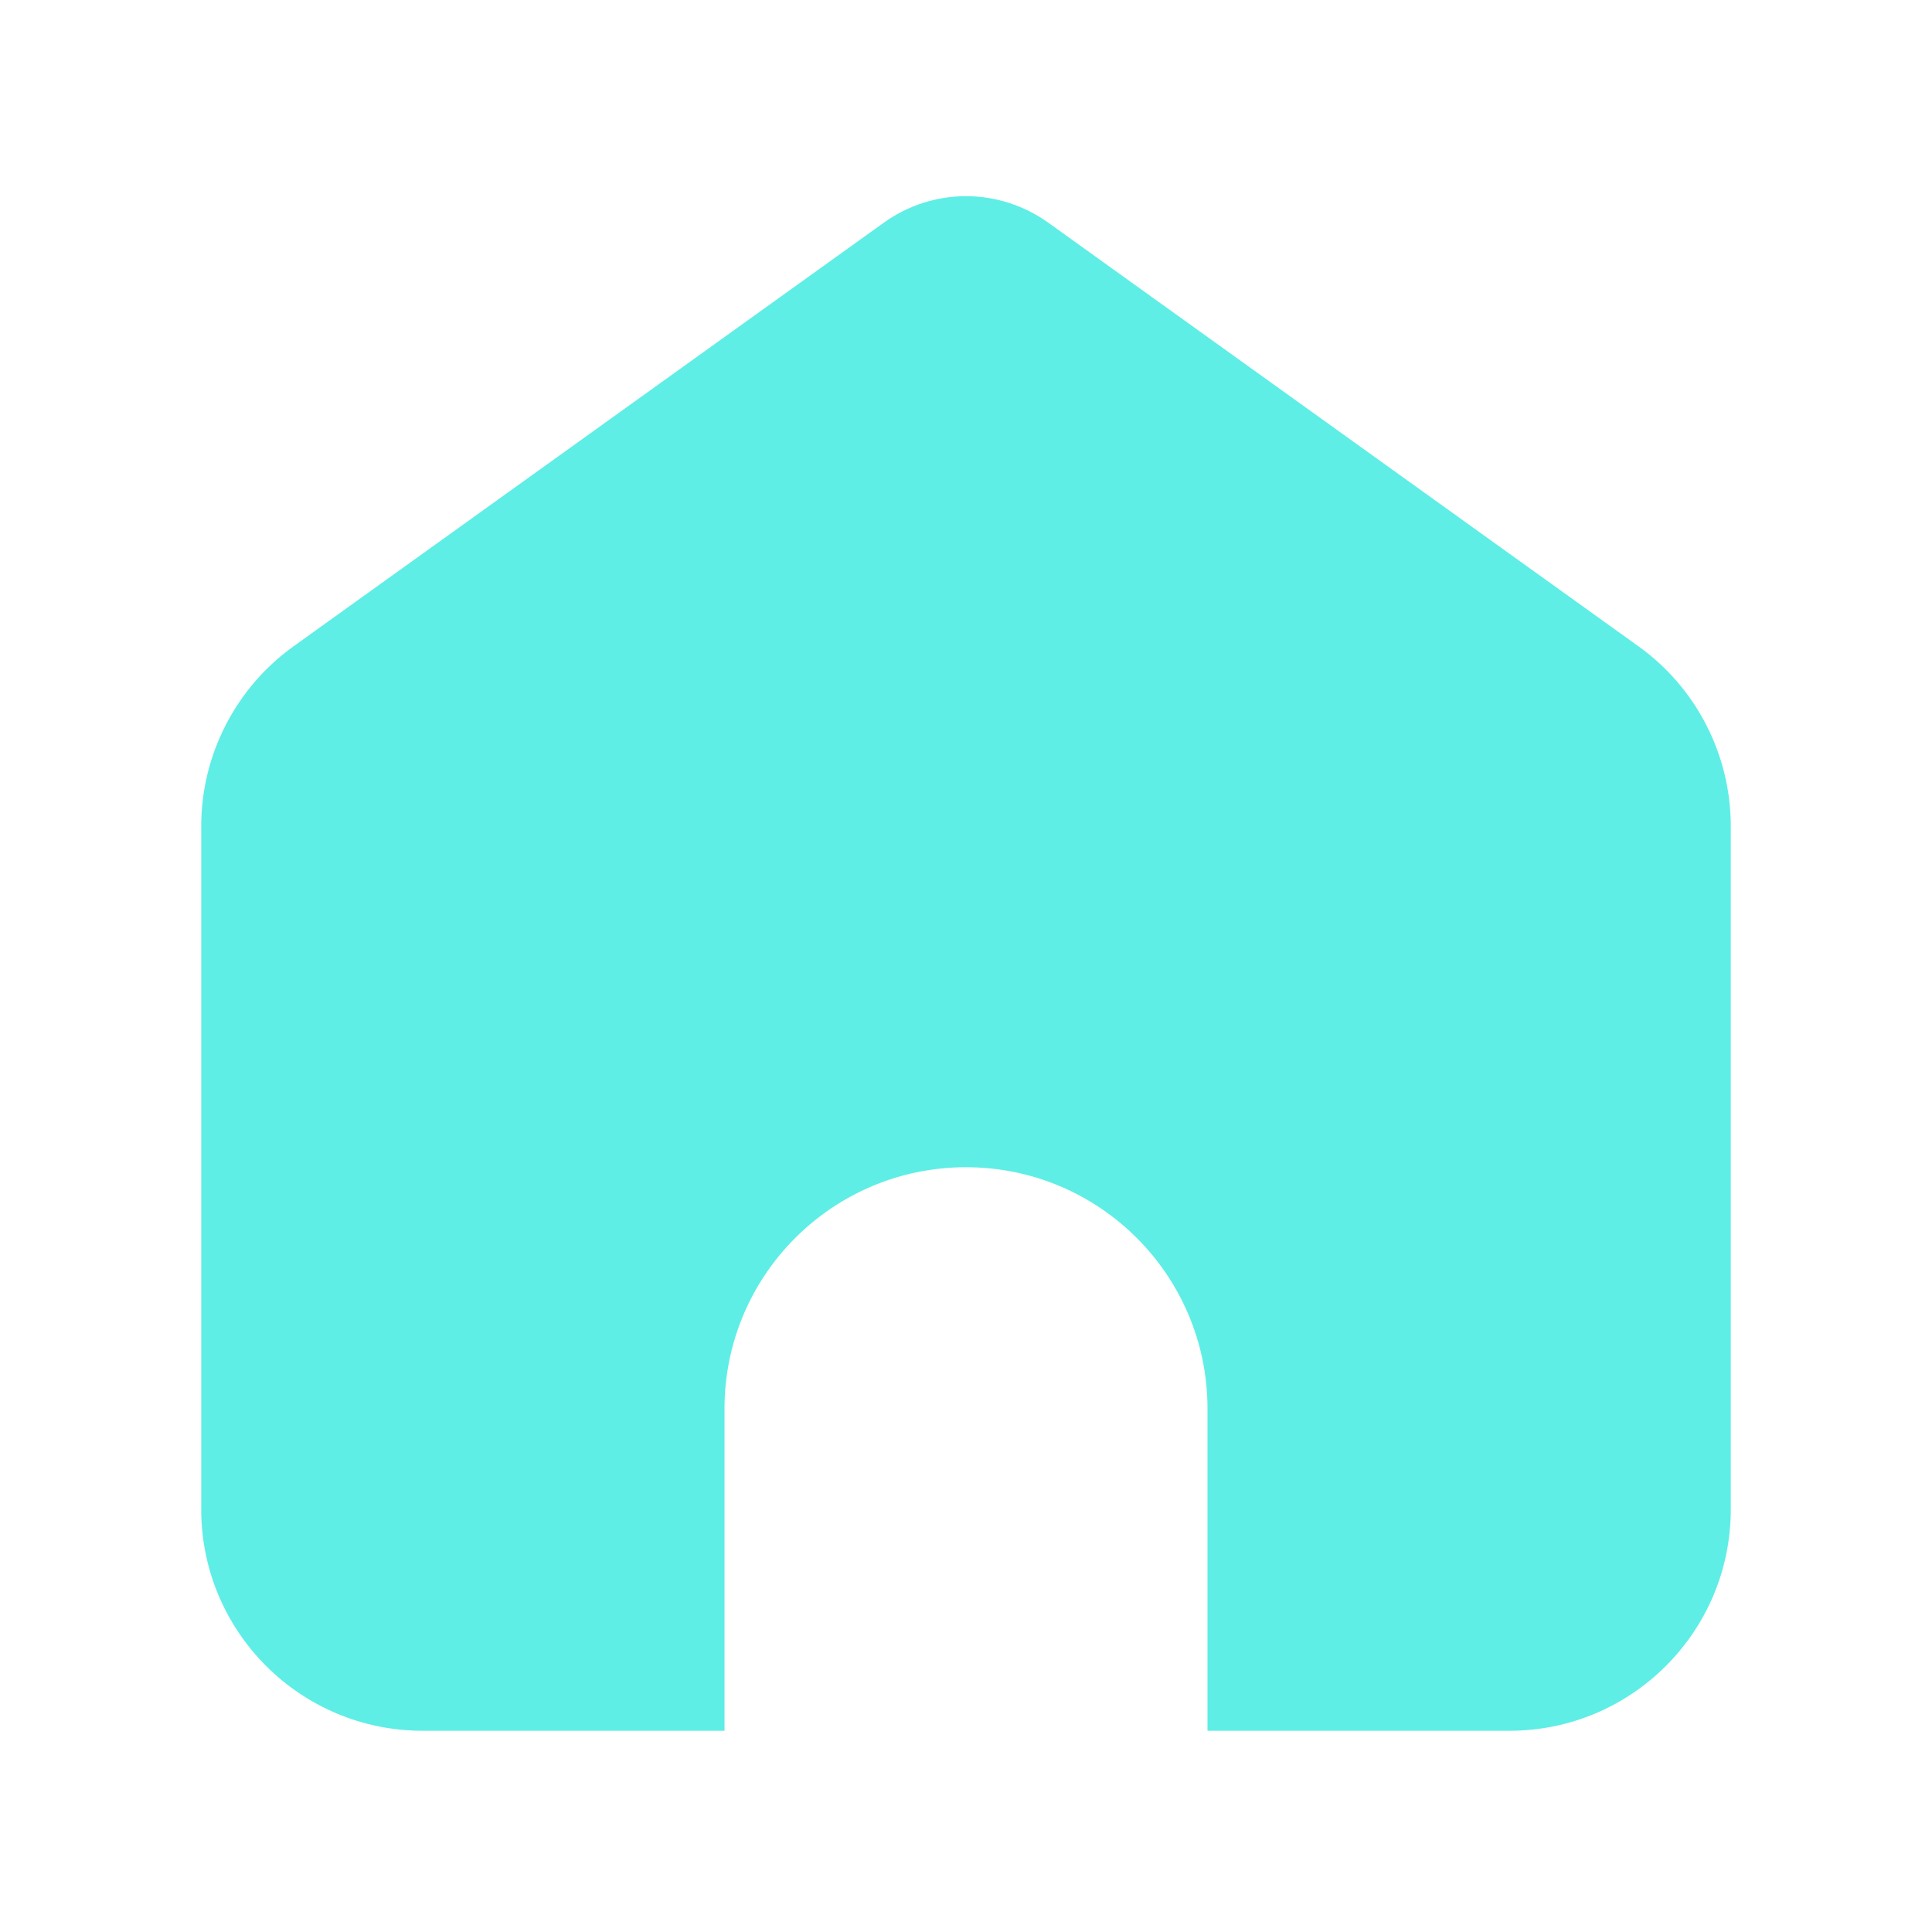 <svg width="26" height="26" viewBox="0 0 26 26" fill="none" xmlns="http://www.w3.org/2000/svg">
<path d="M14.106 2.996L22.05 8.698C22.434 8.973 22.747 9.337 22.963 9.758C23.179 10.178 23.292 10.645 23.292 11.118V20.312C23.292 21.958 21.958 23.292 20.312 23.292H16.25V18.958C16.25 17.163 14.795 15.708 13 15.708C11.205 15.708 9.75 17.163 9.75 18.958V23.292H5.688C4.042 23.292 2.708 21.958 2.708 20.312V11.118C2.708 10.645 2.821 10.179 3.037 9.758C3.253 9.337 3.566 8.974 3.95 8.698L11.895 2.996C12.217 2.765 12.603 2.64 13 2.64C13.397 2.64 13.783 2.765 14.106 2.996Z" fill="#5EEEE5"/>
</svg>
